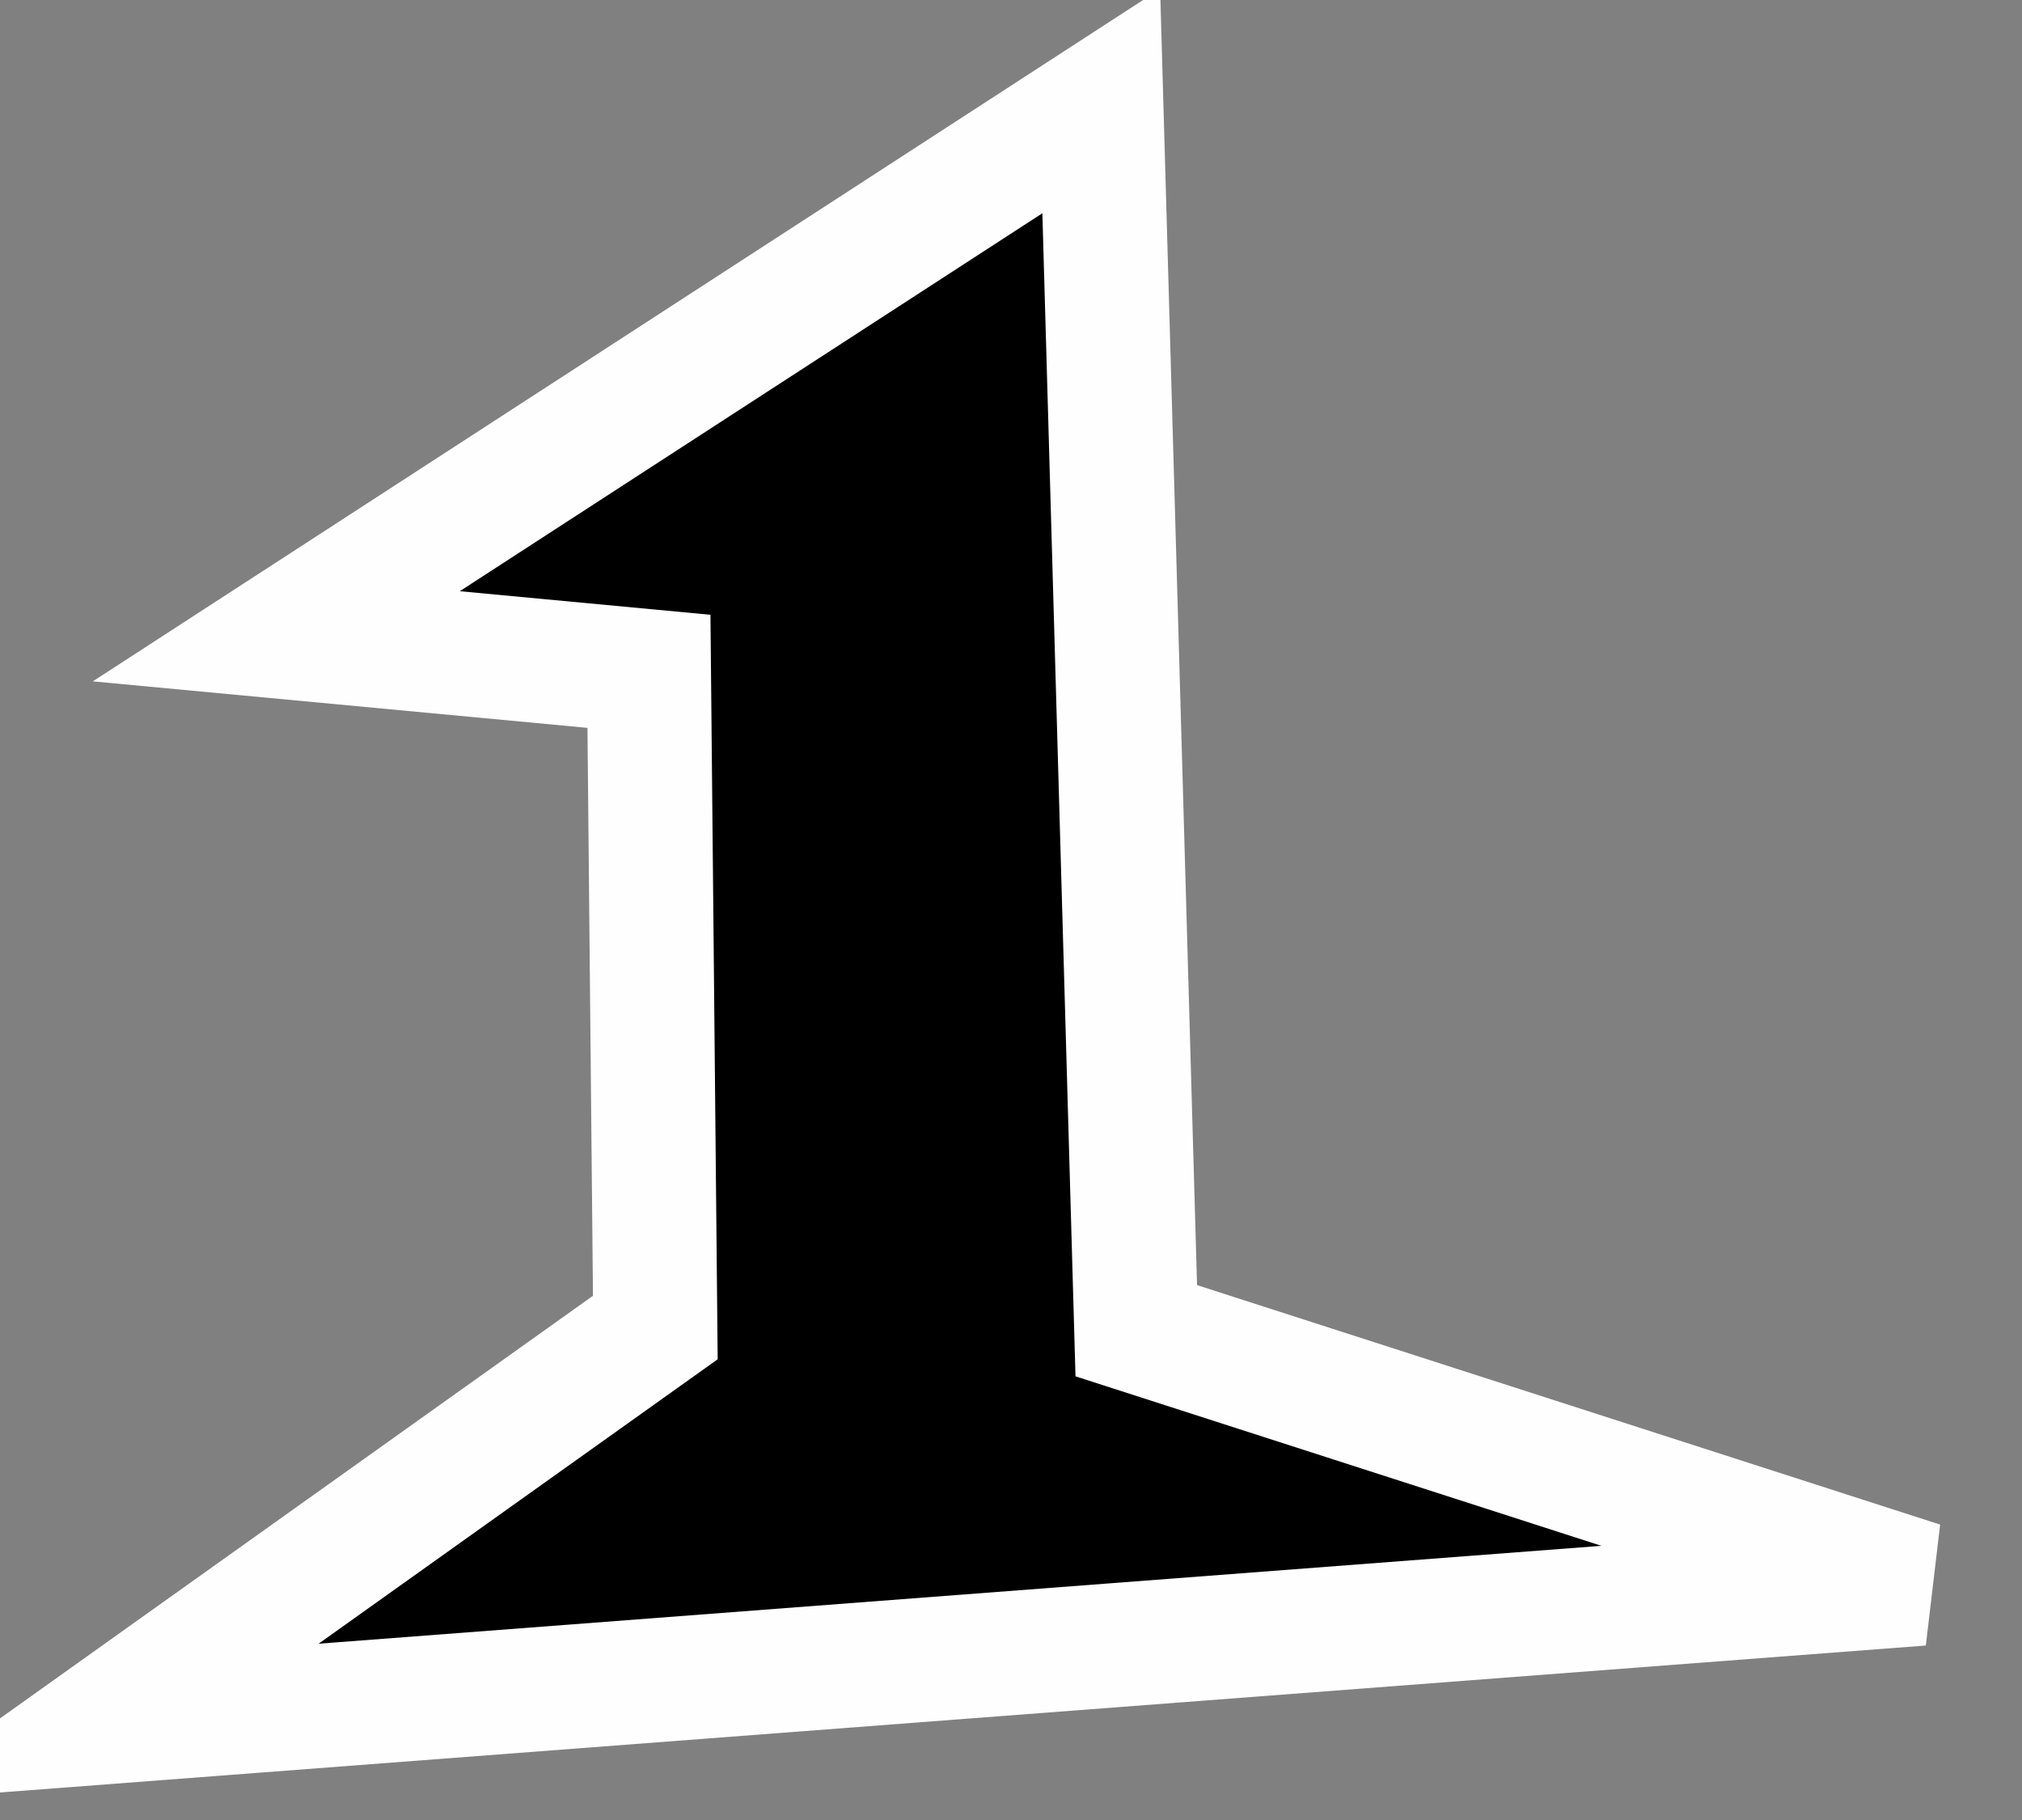 <?xml version="1.0" encoding="UTF-8"?>
<!-- Generator: Blender, SVG Export for Grease Pencil - v1.0 -->
<!DOCTYPE svg PUBLIC "-//W3C//DTD SVG 1.1//EN" "http://www.w3.org/Graphics/SVG/1.1/DTD/svg11.dtd">
<svg version="1.0" x="0px" y="0px" xmlns="http://www.w3.org/2000/svg" width="200px" height="180px" viewBox="0 0 200 180">
	<rect x="0" y="0" width="200" height="180" fill="#808080" stroke="none"/>
	<g id="blender_frame_1">
		<g id="blender_object_Stroke">
			<!--Layer: 0-->
			<g id="0">
				<polygon fill="#000000" stroke="none" fill-opacity="1" points="64.189,66.394 27.328,62.929 108.926,10 112.391,131.61 190.02,156.625 10,170.361 64.819,131.295" />
				<polygon stroke="#FEFEFE" stroke-opacity="1" fill="none" stroke-linecap="round" stroke-width="12.274" points="64.189,66.394 27.328,62.929 108.926,10 112.391,131.61 190.02,156.625 10,170.361 64.819,131.295" />
			</g>
		</g>
	</g>
</svg>
